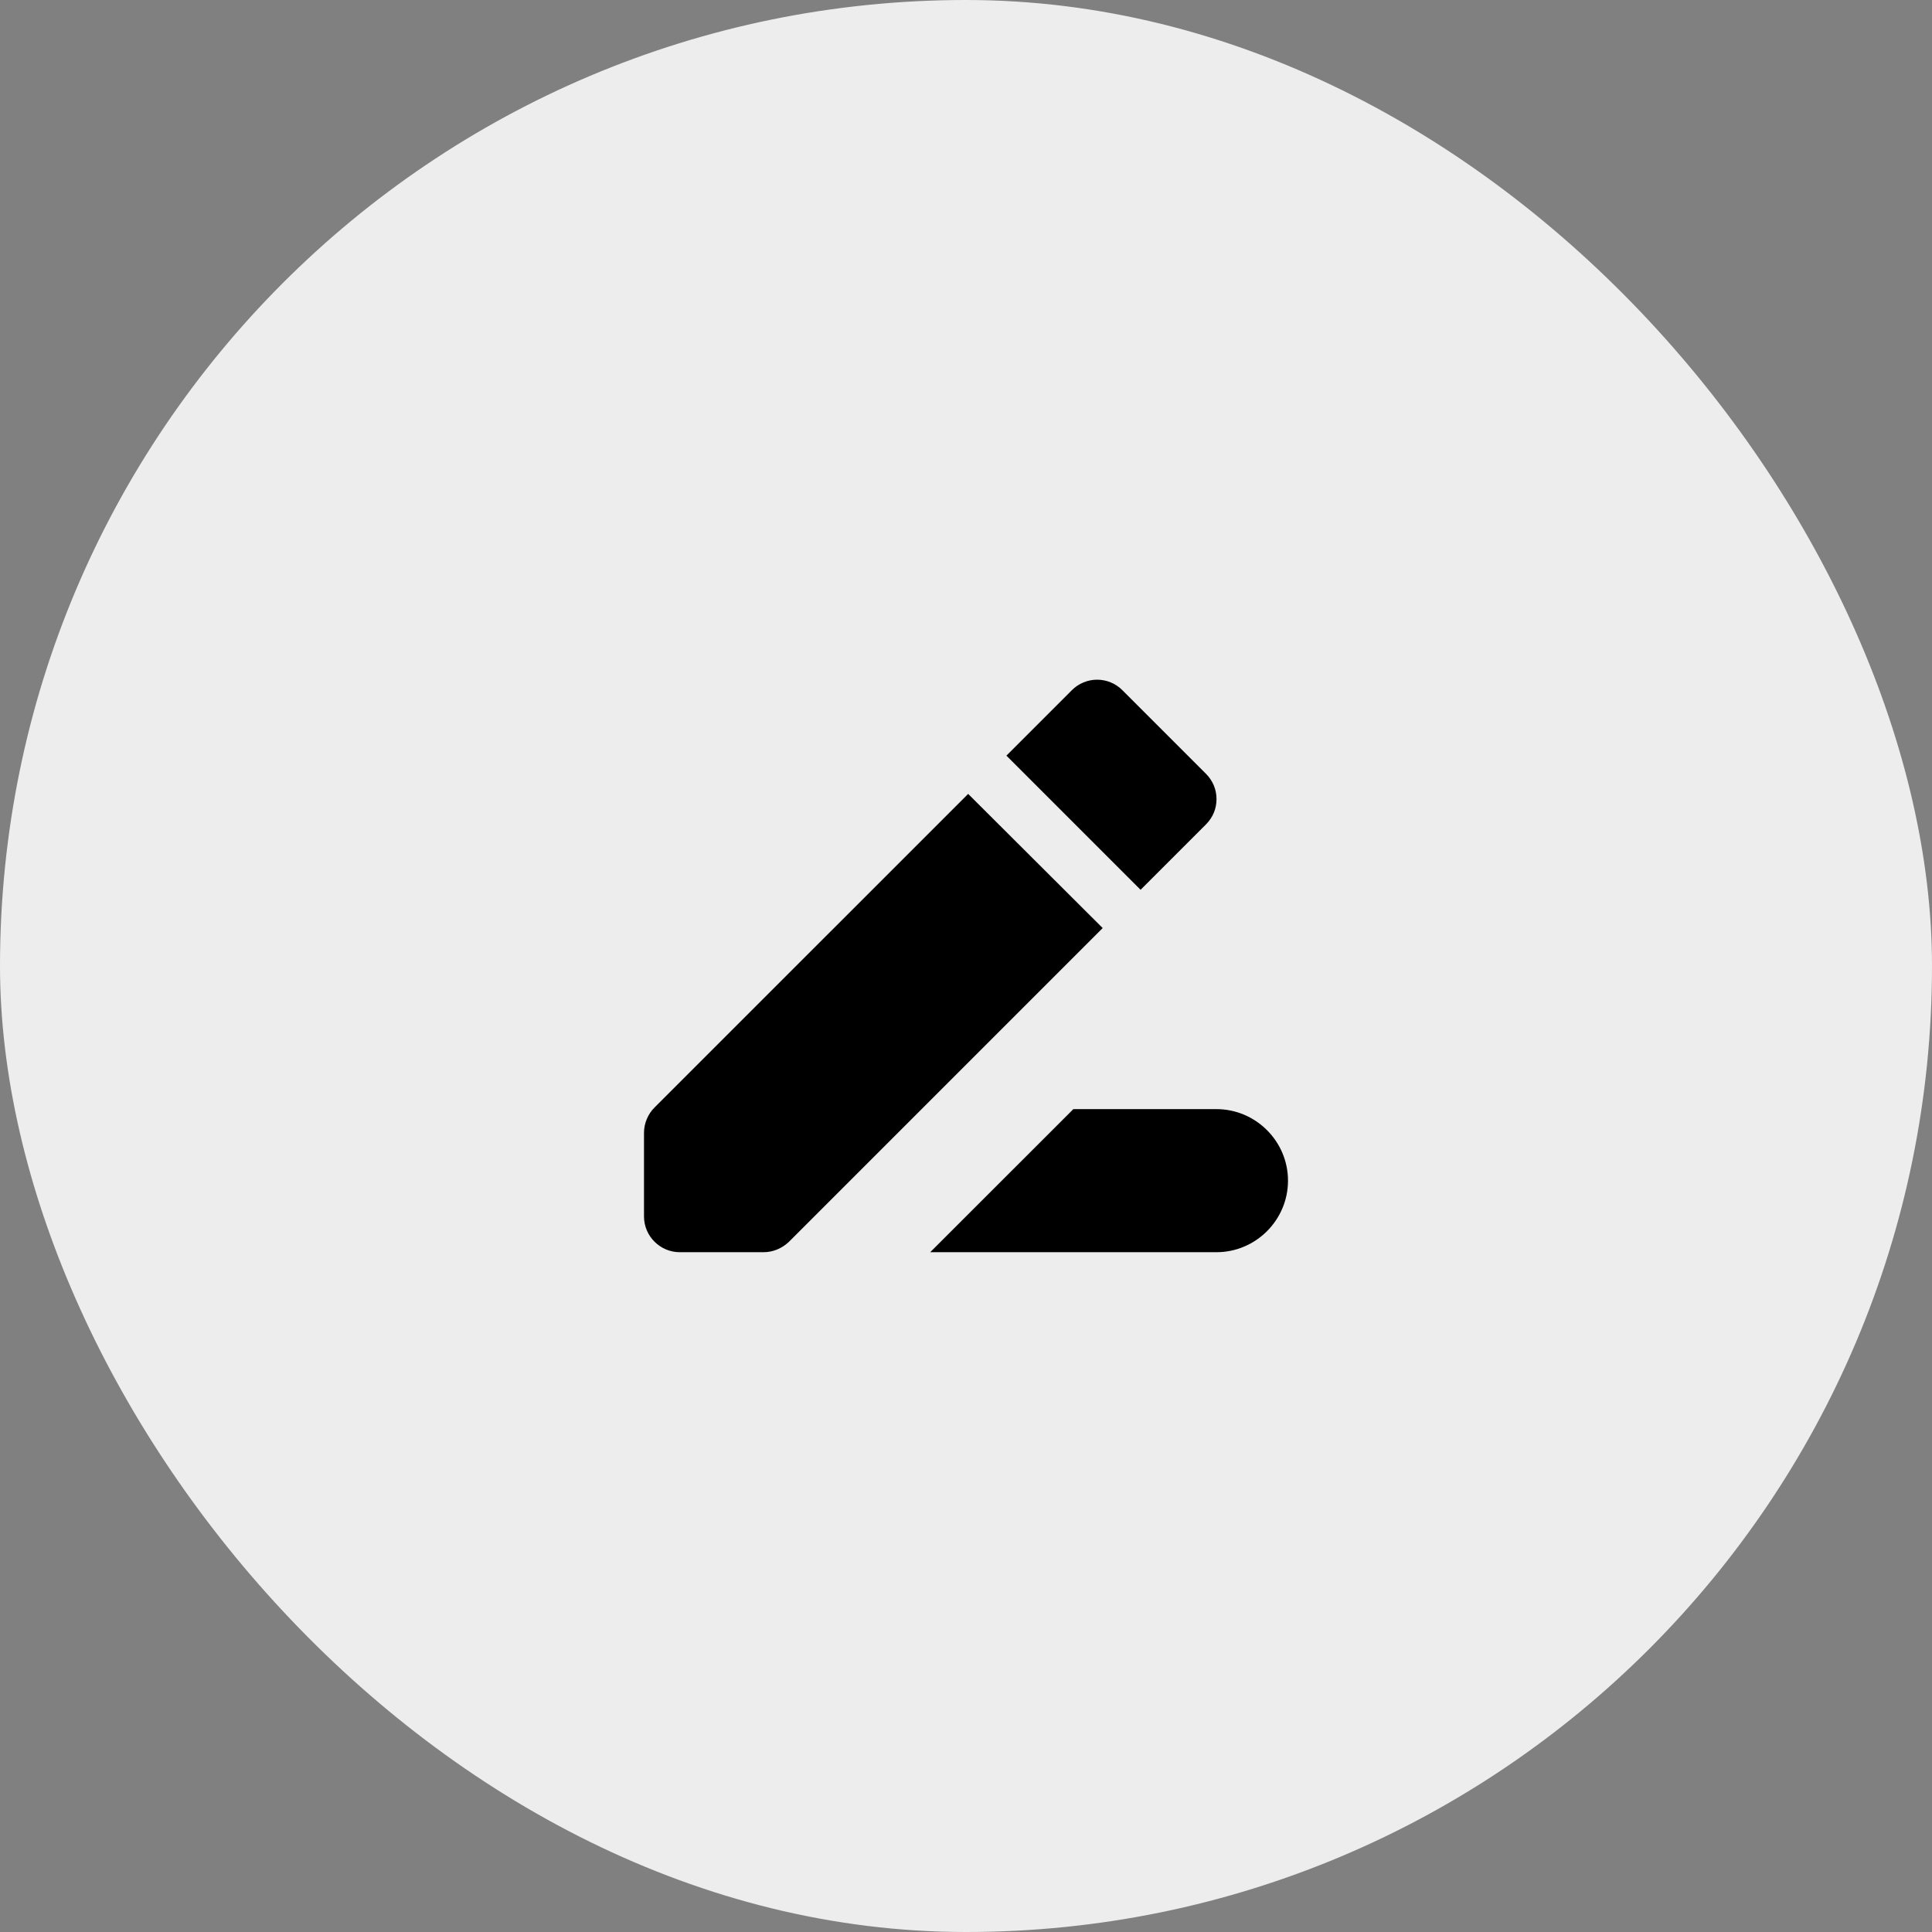 <svg width="36" height="36" viewBox="0 0 36 36" fill="none" xmlns="http://www.w3.org/2000/svg">
<rect x="0" y="0" width="36" height="36" fill="#808080" stroke="none"/>
<rect width="36" height="36" rx="18" fill="#EDEDED"/>
<path d="M20 20.667L17.333 23.333H22.667C23.4 23.333 24 22.733 24 22C24 21.267 23.4 20.667 22.667 20.667H20ZM18.04 14.793L12.193 20.64C12.073 20.76 12 20.933 12 21.107V22.667C12 23.033 12.3 23.333 12.667 23.333H14.227C14.407 23.333 14.573 23.26 14.7 23.14L20.547 17.293L18.04 14.793ZM22.473 15.36C22.535 15.298 22.584 15.225 22.618 15.144C22.651 15.064 22.668 14.977 22.668 14.89C22.668 14.803 22.651 14.716 22.618 14.636C22.584 14.555 22.535 14.482 22.473 14.42L20.913 12.86C20.852 12.798 20.778 12.749 20.698 12.716C20.617 12.682 20.531 12.665 20.443 12.665C20.356 12.665 20.27 12.682 20.189 12.716C20.108 12.749 20.035 12.798 19.973 12.86L18.753 14.08L21.253 16.58L22.473 15.36Z" fill="black"/>
</svg>
